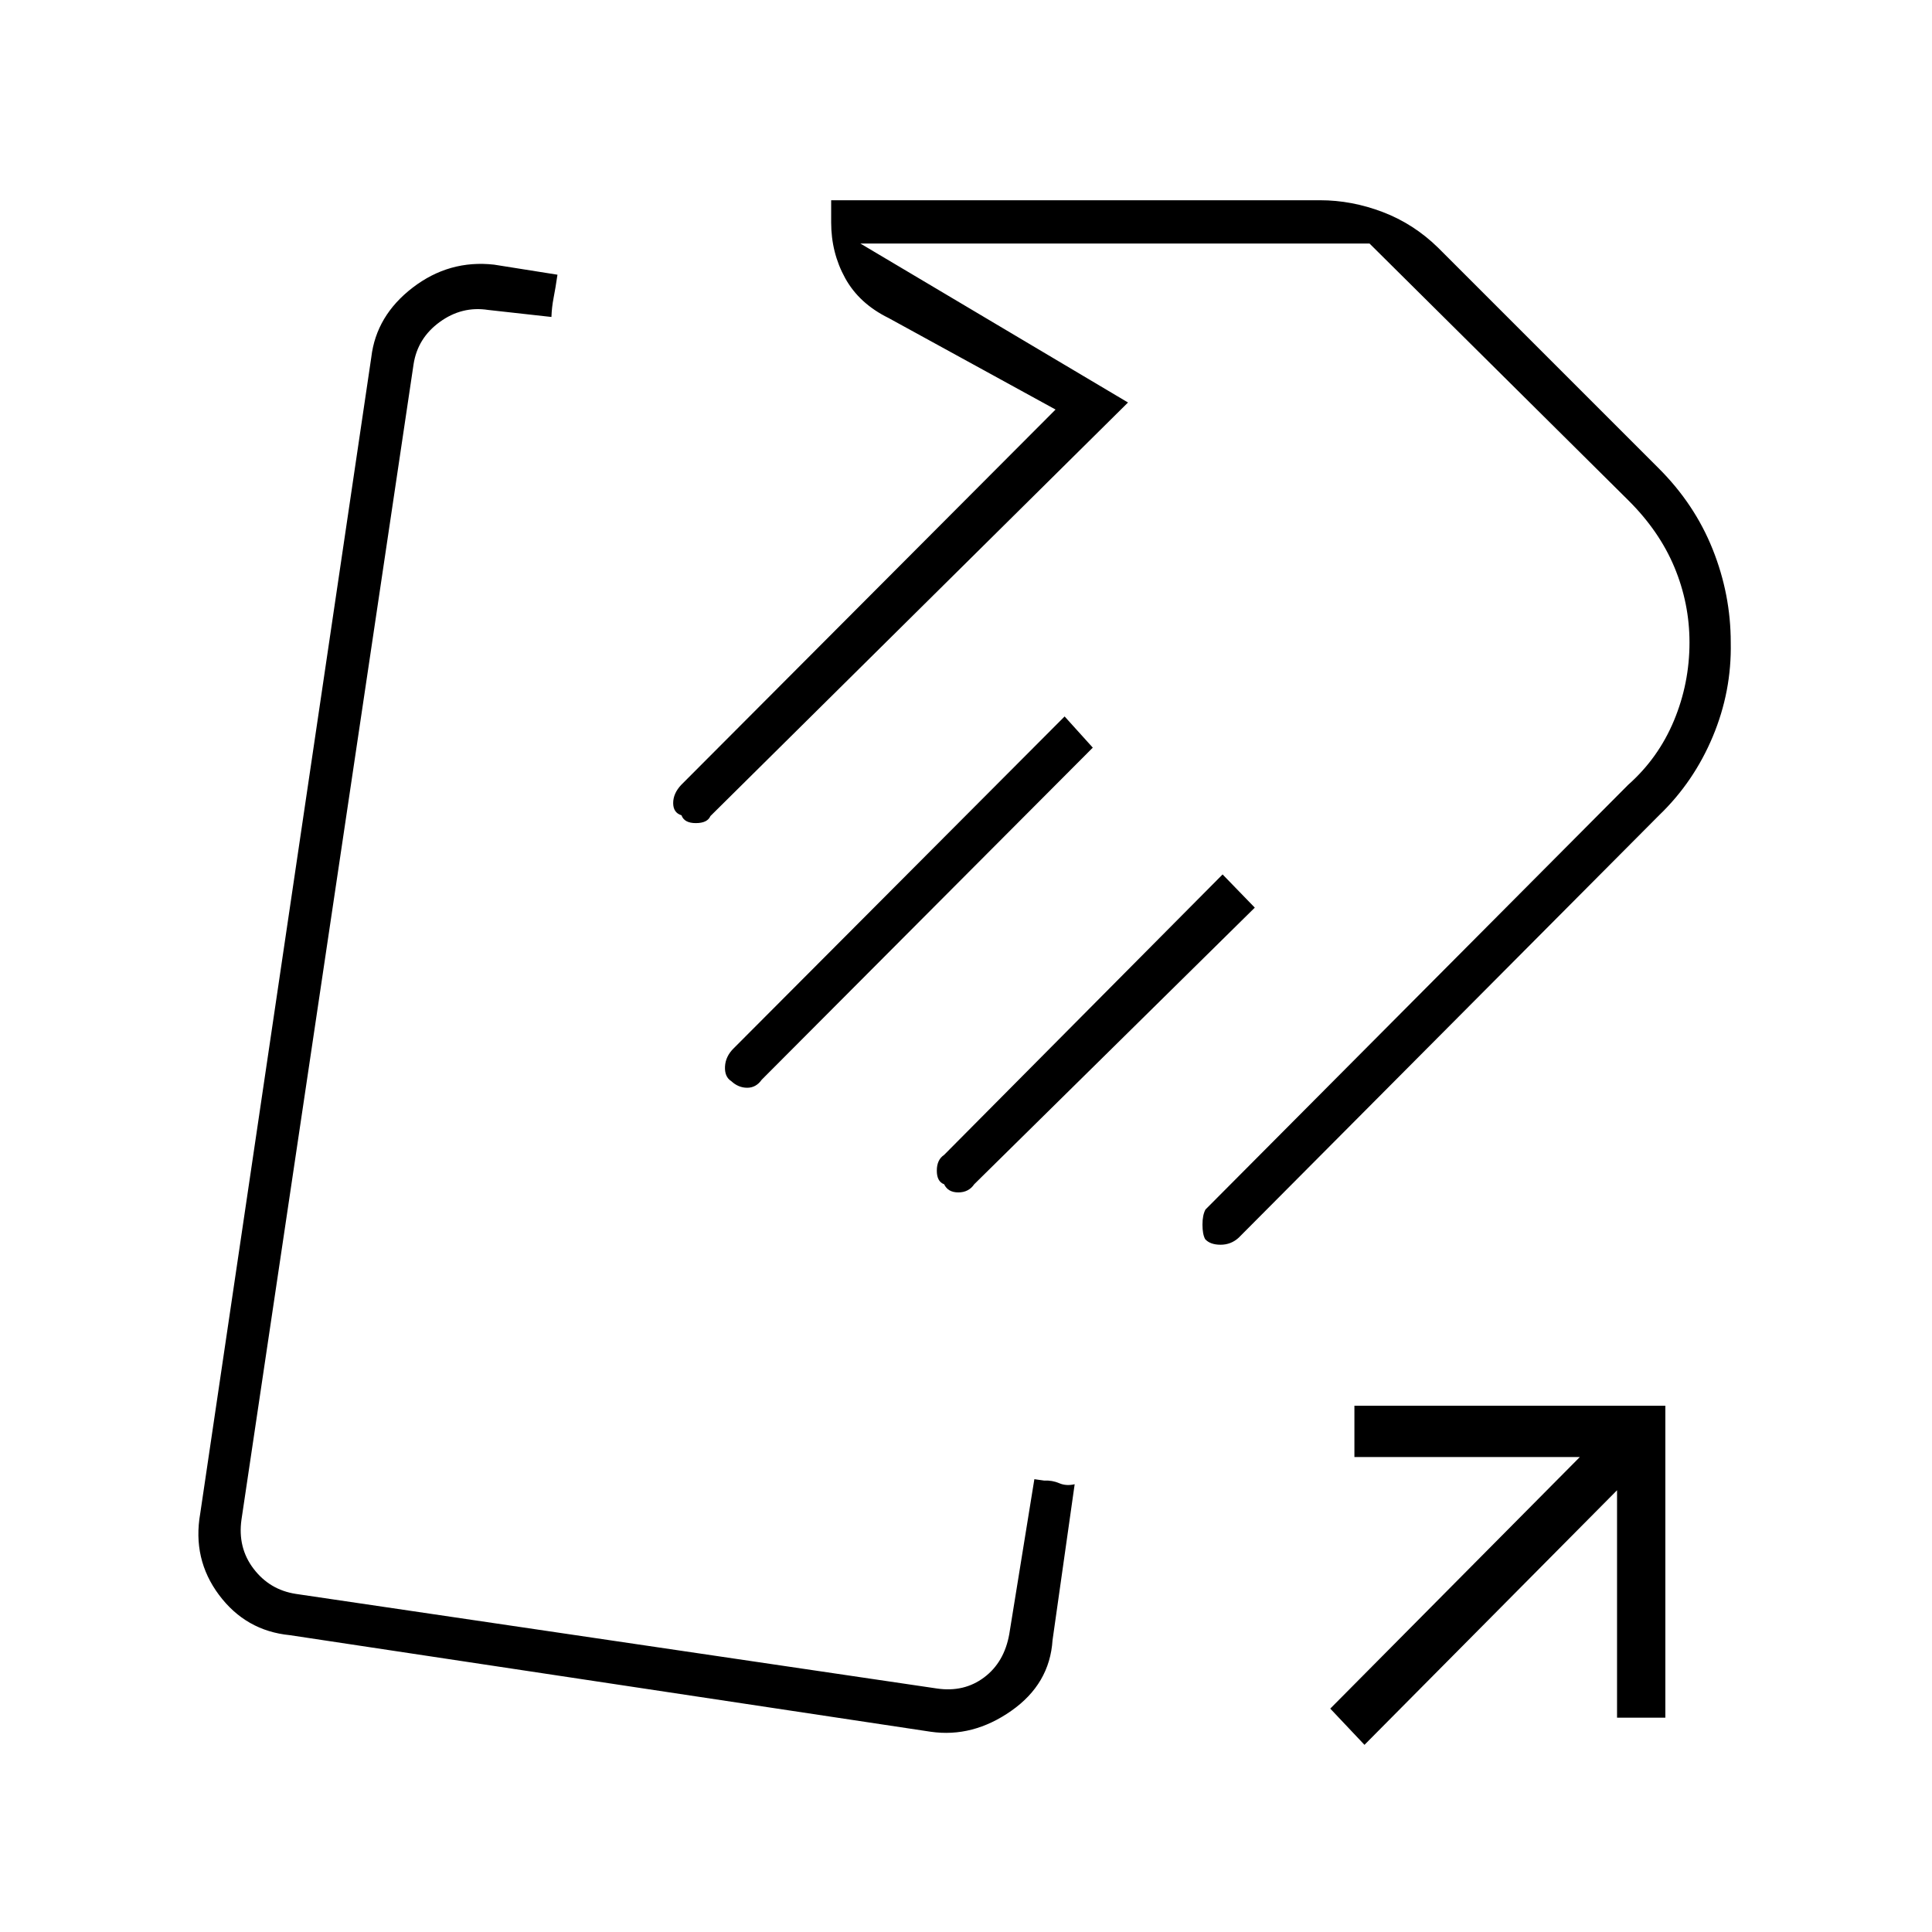 <svg xmlns="http://www.w3.org/2000/svg" height="48" viewBox="0 -960 960 960" width="48"><path d="M320-464Zm193.97 239 4.94.7q3.94-.2 7.43 1.3 3.49 1.5 7.66.5L523-145q-1.41 21.73-20.51 35.11-19.1 13.39-39.99 10.39l-318.5-48q-21.82-2.14-35.16-19.97Q95.5-185.3 99.5-208l85-574.5q2.45-20.69 20.57-34.59Q223.2-831 245.5-828.5l31.5 5q-1 6.84-1.92 11.5-.91 4.66-1.08 9.5l-31.5-3.5q-13-2-24 6t-13 21L120-205q-2 14 6 24.5t21 12.5l318.5 47q13.5 2 23.5-5.5t12.5-21.5l12.47-77Zm310.44-329.91L615.5-345q-3.81 3.5-8.99 3.5t-7.67-2.76q-1.34-2.45-1.34-7.22T599-359l210-211q15-13.29 22.75-31.86 7.75-18.56 7.75-38.91 0-19.41-7.5-37.39t-23-33.34L680.5-839h-253l133 79L353-554.5q-1.5 3.5-7.25 3.5t-7.12-3.89q-4.13-1.28-4.13-6.07 0-4.78 3.97-9.01L524.5-756.5l-83-45.5q-14.57-7.16-21.54-19.79Q413-834.41 413-849.5v-11h243q15.66 0 31.02 5.84T714.5-837l109.58 109.58Q842-709.59 851-687.1q9 22.49 9 46.35.5 24.25-8.94 46.77-9.44 22.53-26.65 39.07ZM543-588.5l-164.5 165q-2.82 4-7.21 4-4.4 0-7.92-3.28-3.37-2.13-3.12-7.23.25-5.09 4.31-9.08L529-604l14 15.5Zm80.5 79.5L484.1-371.57q-2.77 4.07-7.92 4.07t-7.05-4.05q-3.63-1.32-3.63-6.75 0-5.44 3.59-7.8L607.5-525.5l16 16.5ZM678-93l-17-18 124-125H673v-25.5h154.5v155h-24v-113L678-93Zm-44-542.5Z"/></svg>